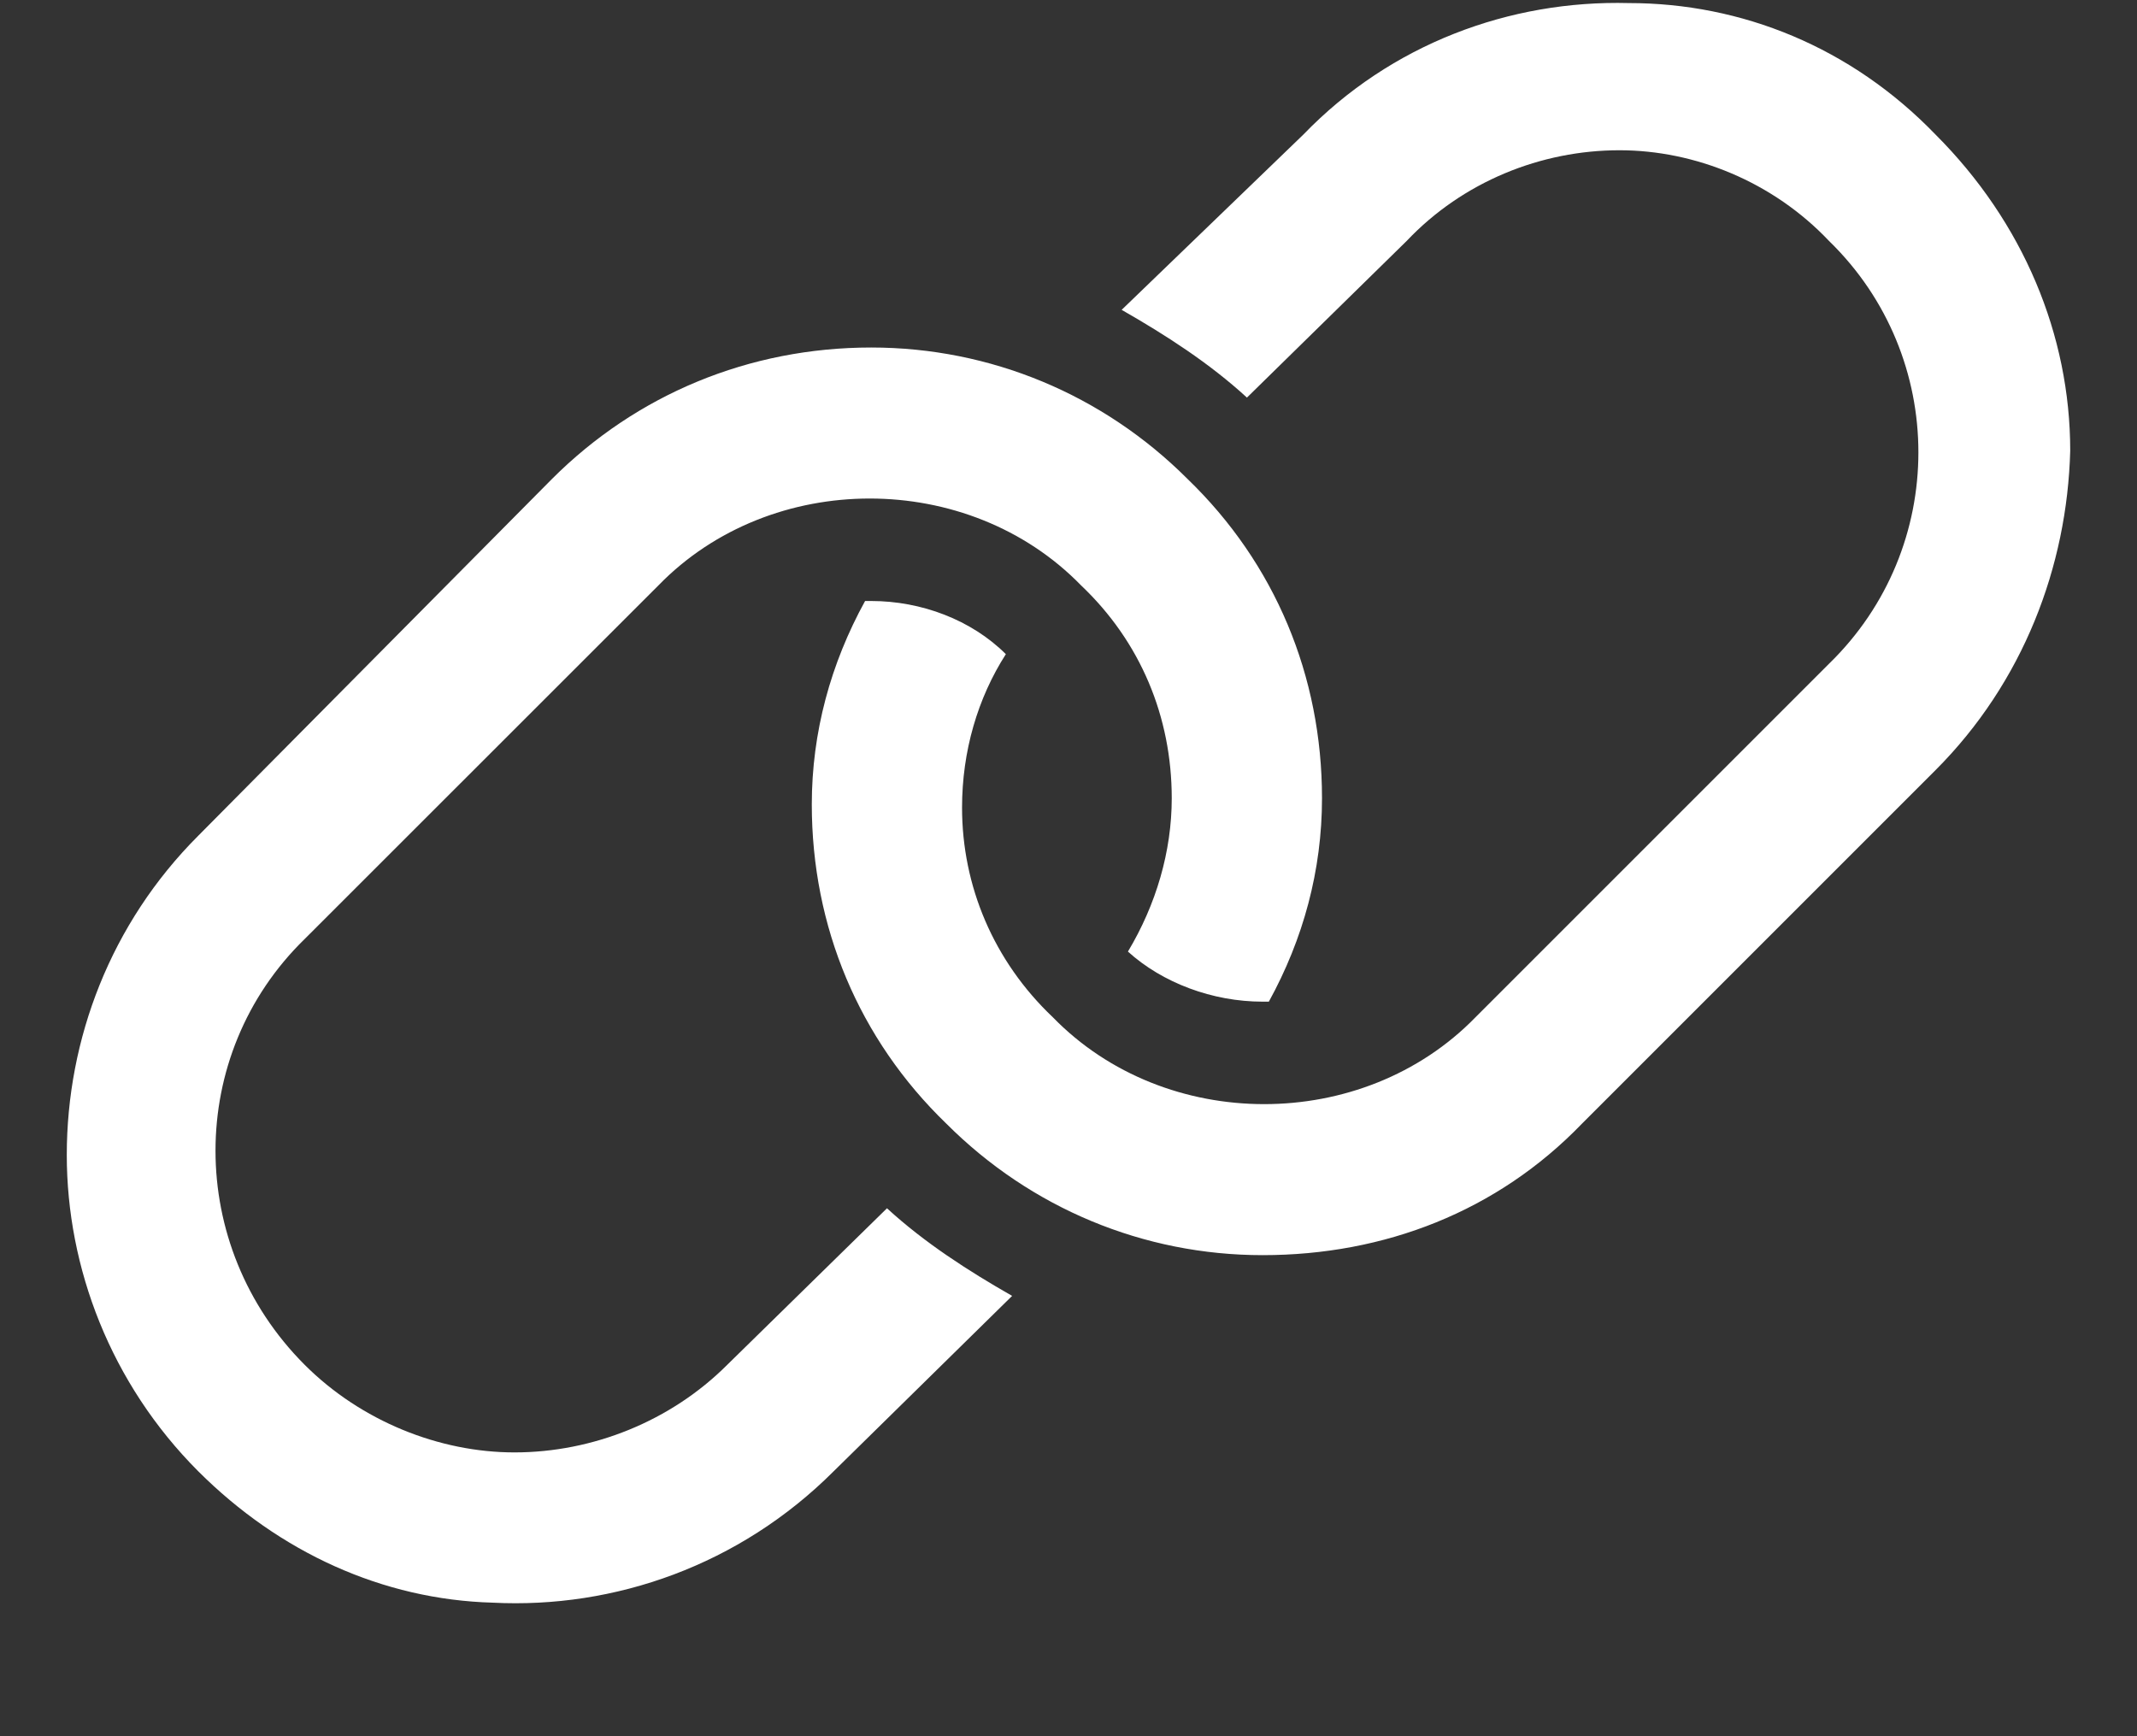 <svg width="16" height="13" viewBox="0 0 16 13" fill="none" xmlns="http://www.w3.org/2000/svg">
<rect x="0" y="0" width="16" height="13" fill="#333333" stroke="none"/>
<path d="M14.492 1.008C15.148 1.664 15.5 2.508 15.5 3.375C15.477 4.242 15.148 5.109 14.492 5.766L11.844 8.414C11.211 9.07 10.367 9.398 9.453 9.398C8.562 9.398 7.719 9.047 7.086 8.414C6.43 7.781 6.078 6.938 6.078 6.023C6.078 5.484 6.219 4.969 6.477 4.5C6.477 4.5 6.5 4.5 6.523 4.5C6.898 4.5 7.273 4.641 7.531 4.898C7.32 5.227 7.203 5.625 7.203 6.047C7.203 6.633 7.438 7.195 7.883 7.617C8.727 8.484 10.203 8.484 11.047 7.617L13.695 4.969C14.586 4.102 14.586 2.672 13.695 1.805C13.273 1.359 12.688 1.125 12.125 1.125C11.539 1.125 10.953 1.359 10.531 1.805L9.336 2.977C9.055 2.719 8.727 2.508 8.398 2.32L9.758 1.008C10.414 0.328 11.305 0 12.195 0.023C13.039 0.023 13.859 0.352 14.492 1.008ZM5.445 10.219L6.641 9.047C6.922 9.305 7.25 9.516 7.578 9.703L6.242 11.016C5.539 11.719 4.602 12.047 3.688 12C2.867 11.977 2.094 11.625 1.484 11.016C0.828 10.359 0.5 9.492 0.5 8.648C0.5 7.781 0.828 6.914 1.484 6.258L4.133 3.586C4.766 2.953 5.609 2.602 6.523 2.602C7.414 2.602 8.258 2.953 8.891 3.586C9.547 4.219 9.898 5.062 9.898 5.977C9.898 6.516 9.758 7.031 9.5 7.5C9.5 7.5 9.477 7.5 9.453 7.5C9.078 7.5 8.703 7.359 8.445 7.125C8.656 6.773 8.773 6.375 8.773 5.977C8.773 5.367 8.539 4.805 8.094 4.383C7.25 3.516 5.773 3.516 4.93 4.383L2.281 7.031C1.391 7.898 1.391 9.328 2.281 10.219C2.703 10.641 3.289 10.875 3.852 10.875C4.438 10.875 5.023 10.641 5.445 10.219Z" fill="white"/>
</svg>
